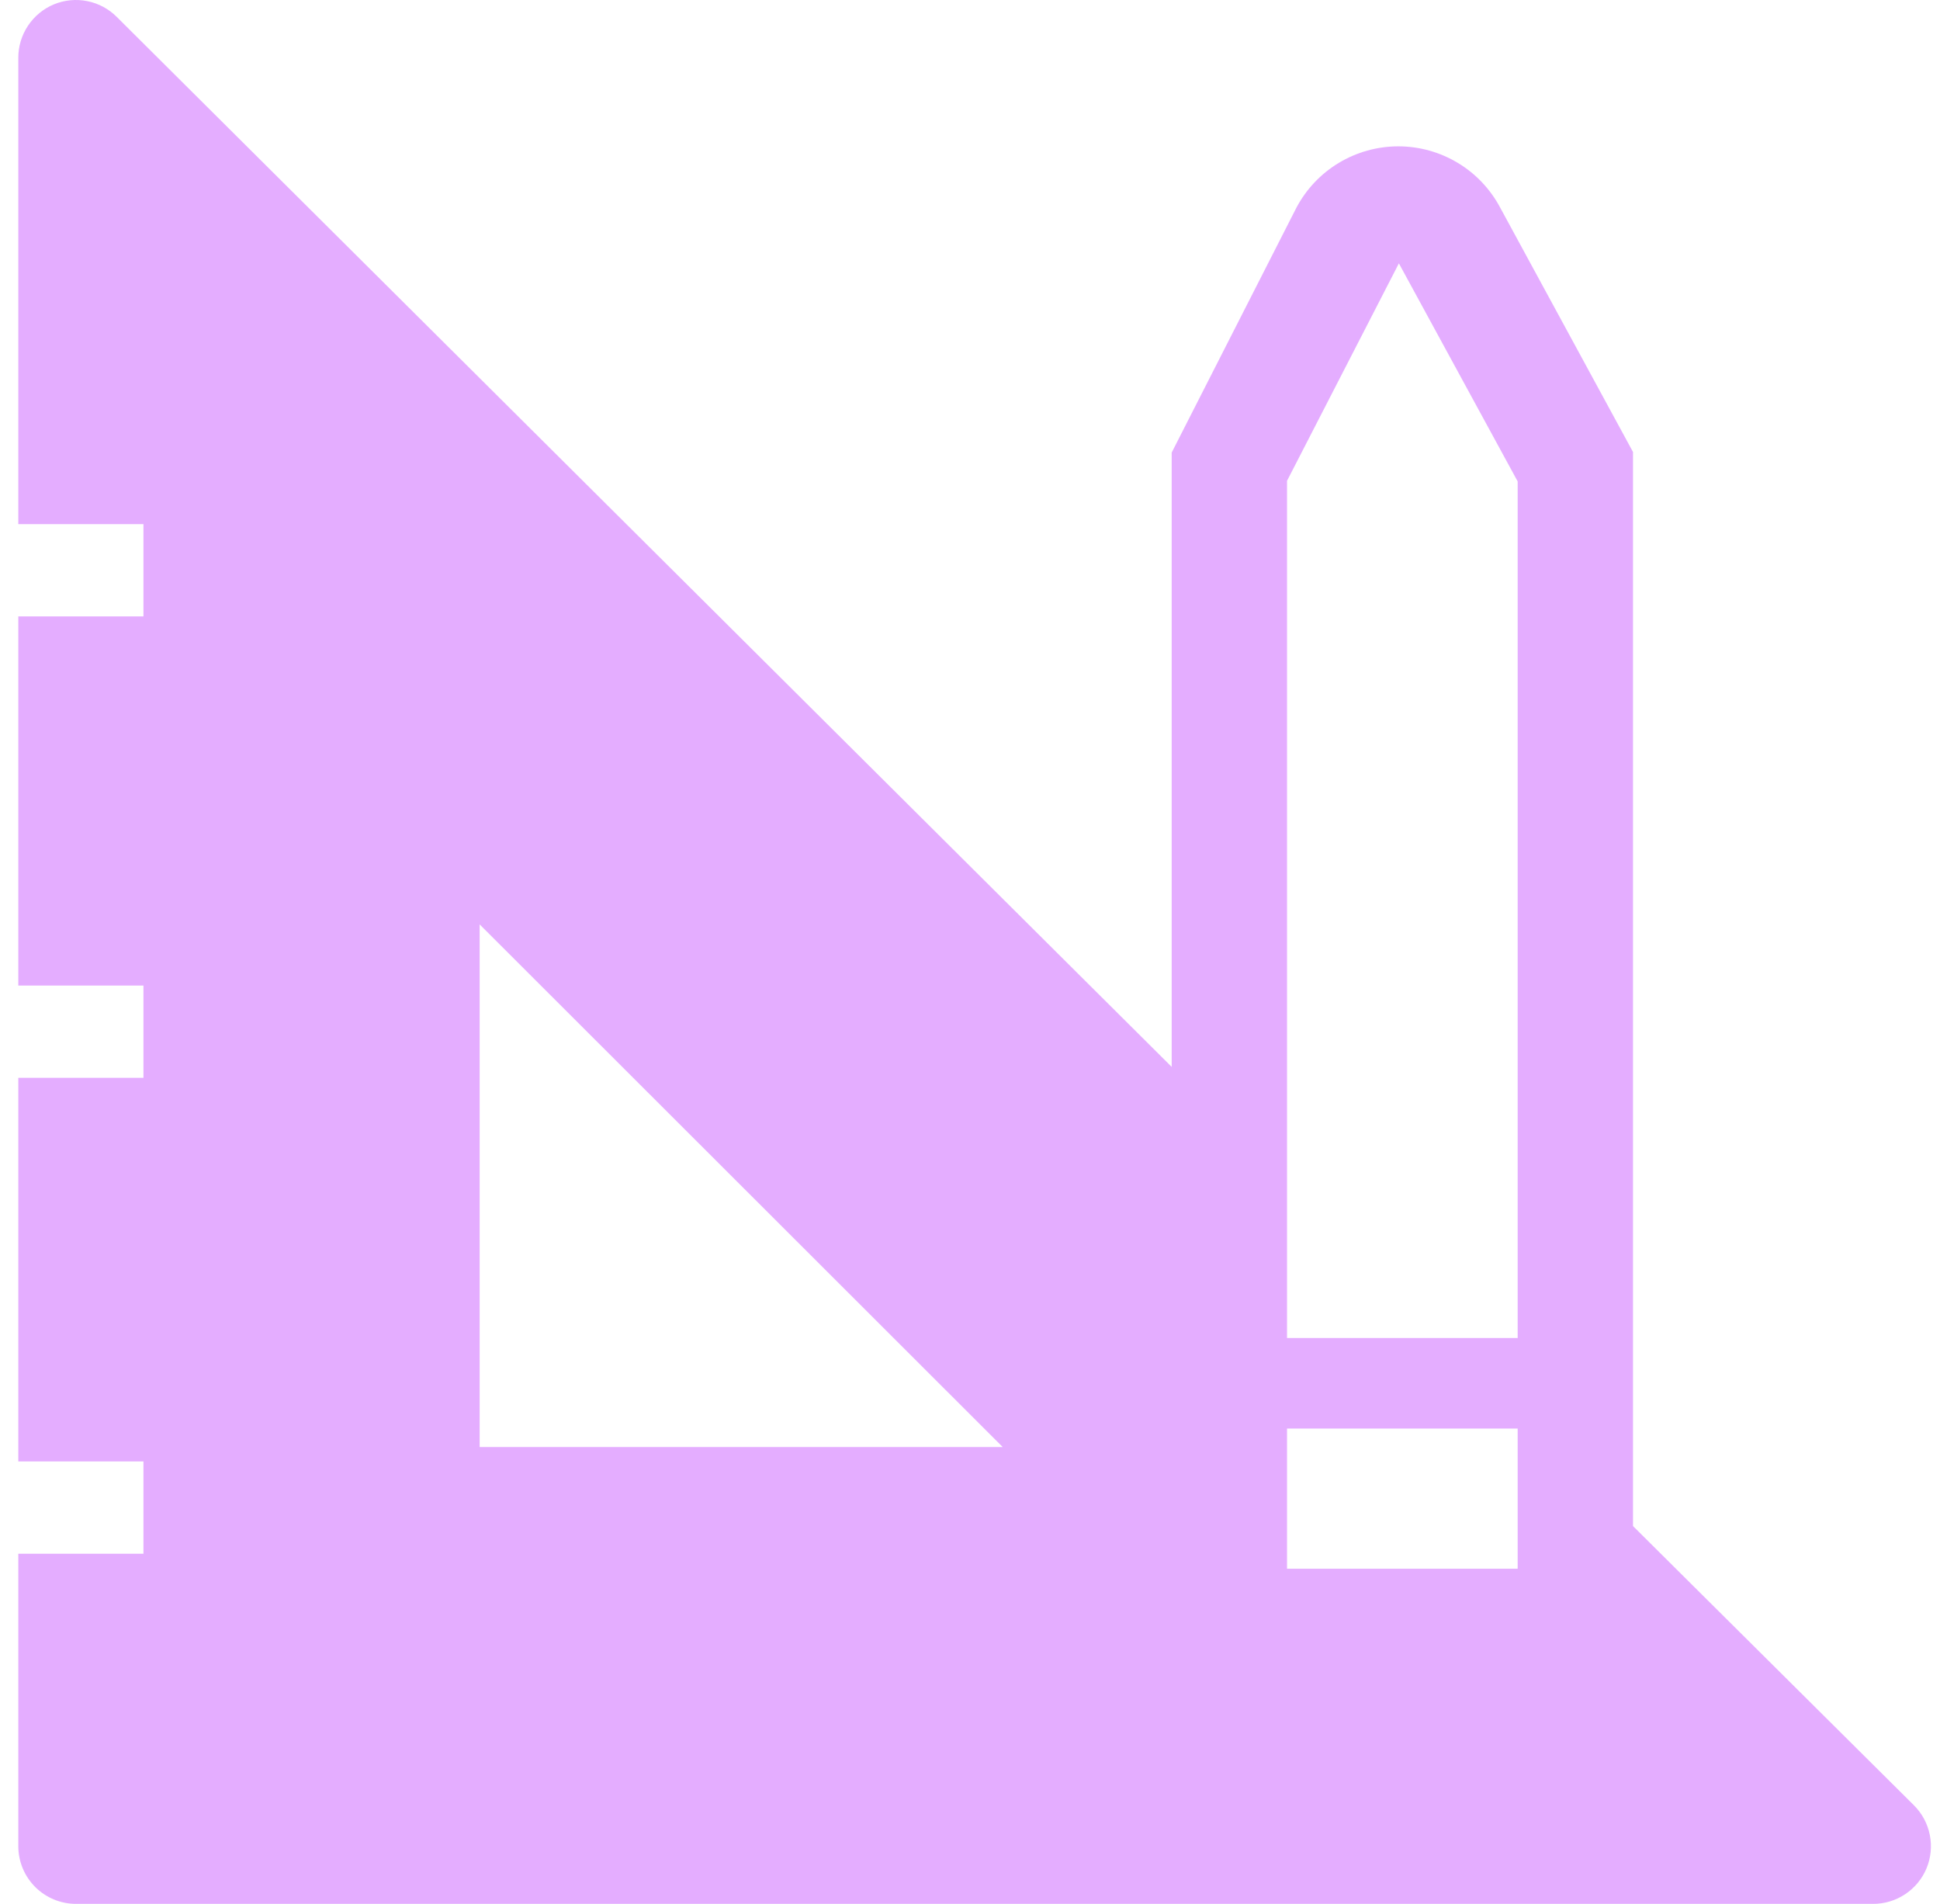 <svg width="53" height="52" viewBox="0 0 53 52" fill="none" xmlns="http://www.w3.org/2000/svg">
<path d="M52.286 49.306L44.613 41.681V12.345L40.99 5.681C40.722 5.173 40.322 4.747 39.83 4.451C39.339 4.154 38.775 3.997 38.201 3.997C37.627 3.997 37.064 4.154 36.572 4.451C36.081 4.747 35.68 5.173 35.413 5.681L32.01 12.361V29.14L3.194 0.466C2.974 0.244 2.692 0.092 2.385 0.031C2.079 -0.031 1.76 0 1.471 0.12C1.182 0.24 0.936 0.444 0.763 0.705C0.59 0.965 0.498 1.272 0.5 1.585V14.315H3.919V16.835H0.5V26.918H3.919V29.439H0.5V39.916H3.919V42.437H0.5V50.425C0.5 50.842 0.666 51.243 0.961 51.538C1.257 51.834 1.658 52 2.076 52H51.167C51.48 52.002 51.787 51.91 52.047 51.737C52.308 51.564 52.512 51.318 52.632 51.029C52.752 50.74 52.783 50.422 52.721 50.115C52.66 49.808 52.508 49.526 52.286 49.306ZM13.104 39.522V25.248L27.393 39.522H13.104ZM41.462 42.846H35.161V39.018H41.462V42.846ZM41.462 36.544H35.161V13.133L38.217 7.193L41.462 13.149V36.544Z" fill="#E4ADFF"/>
</svg>
